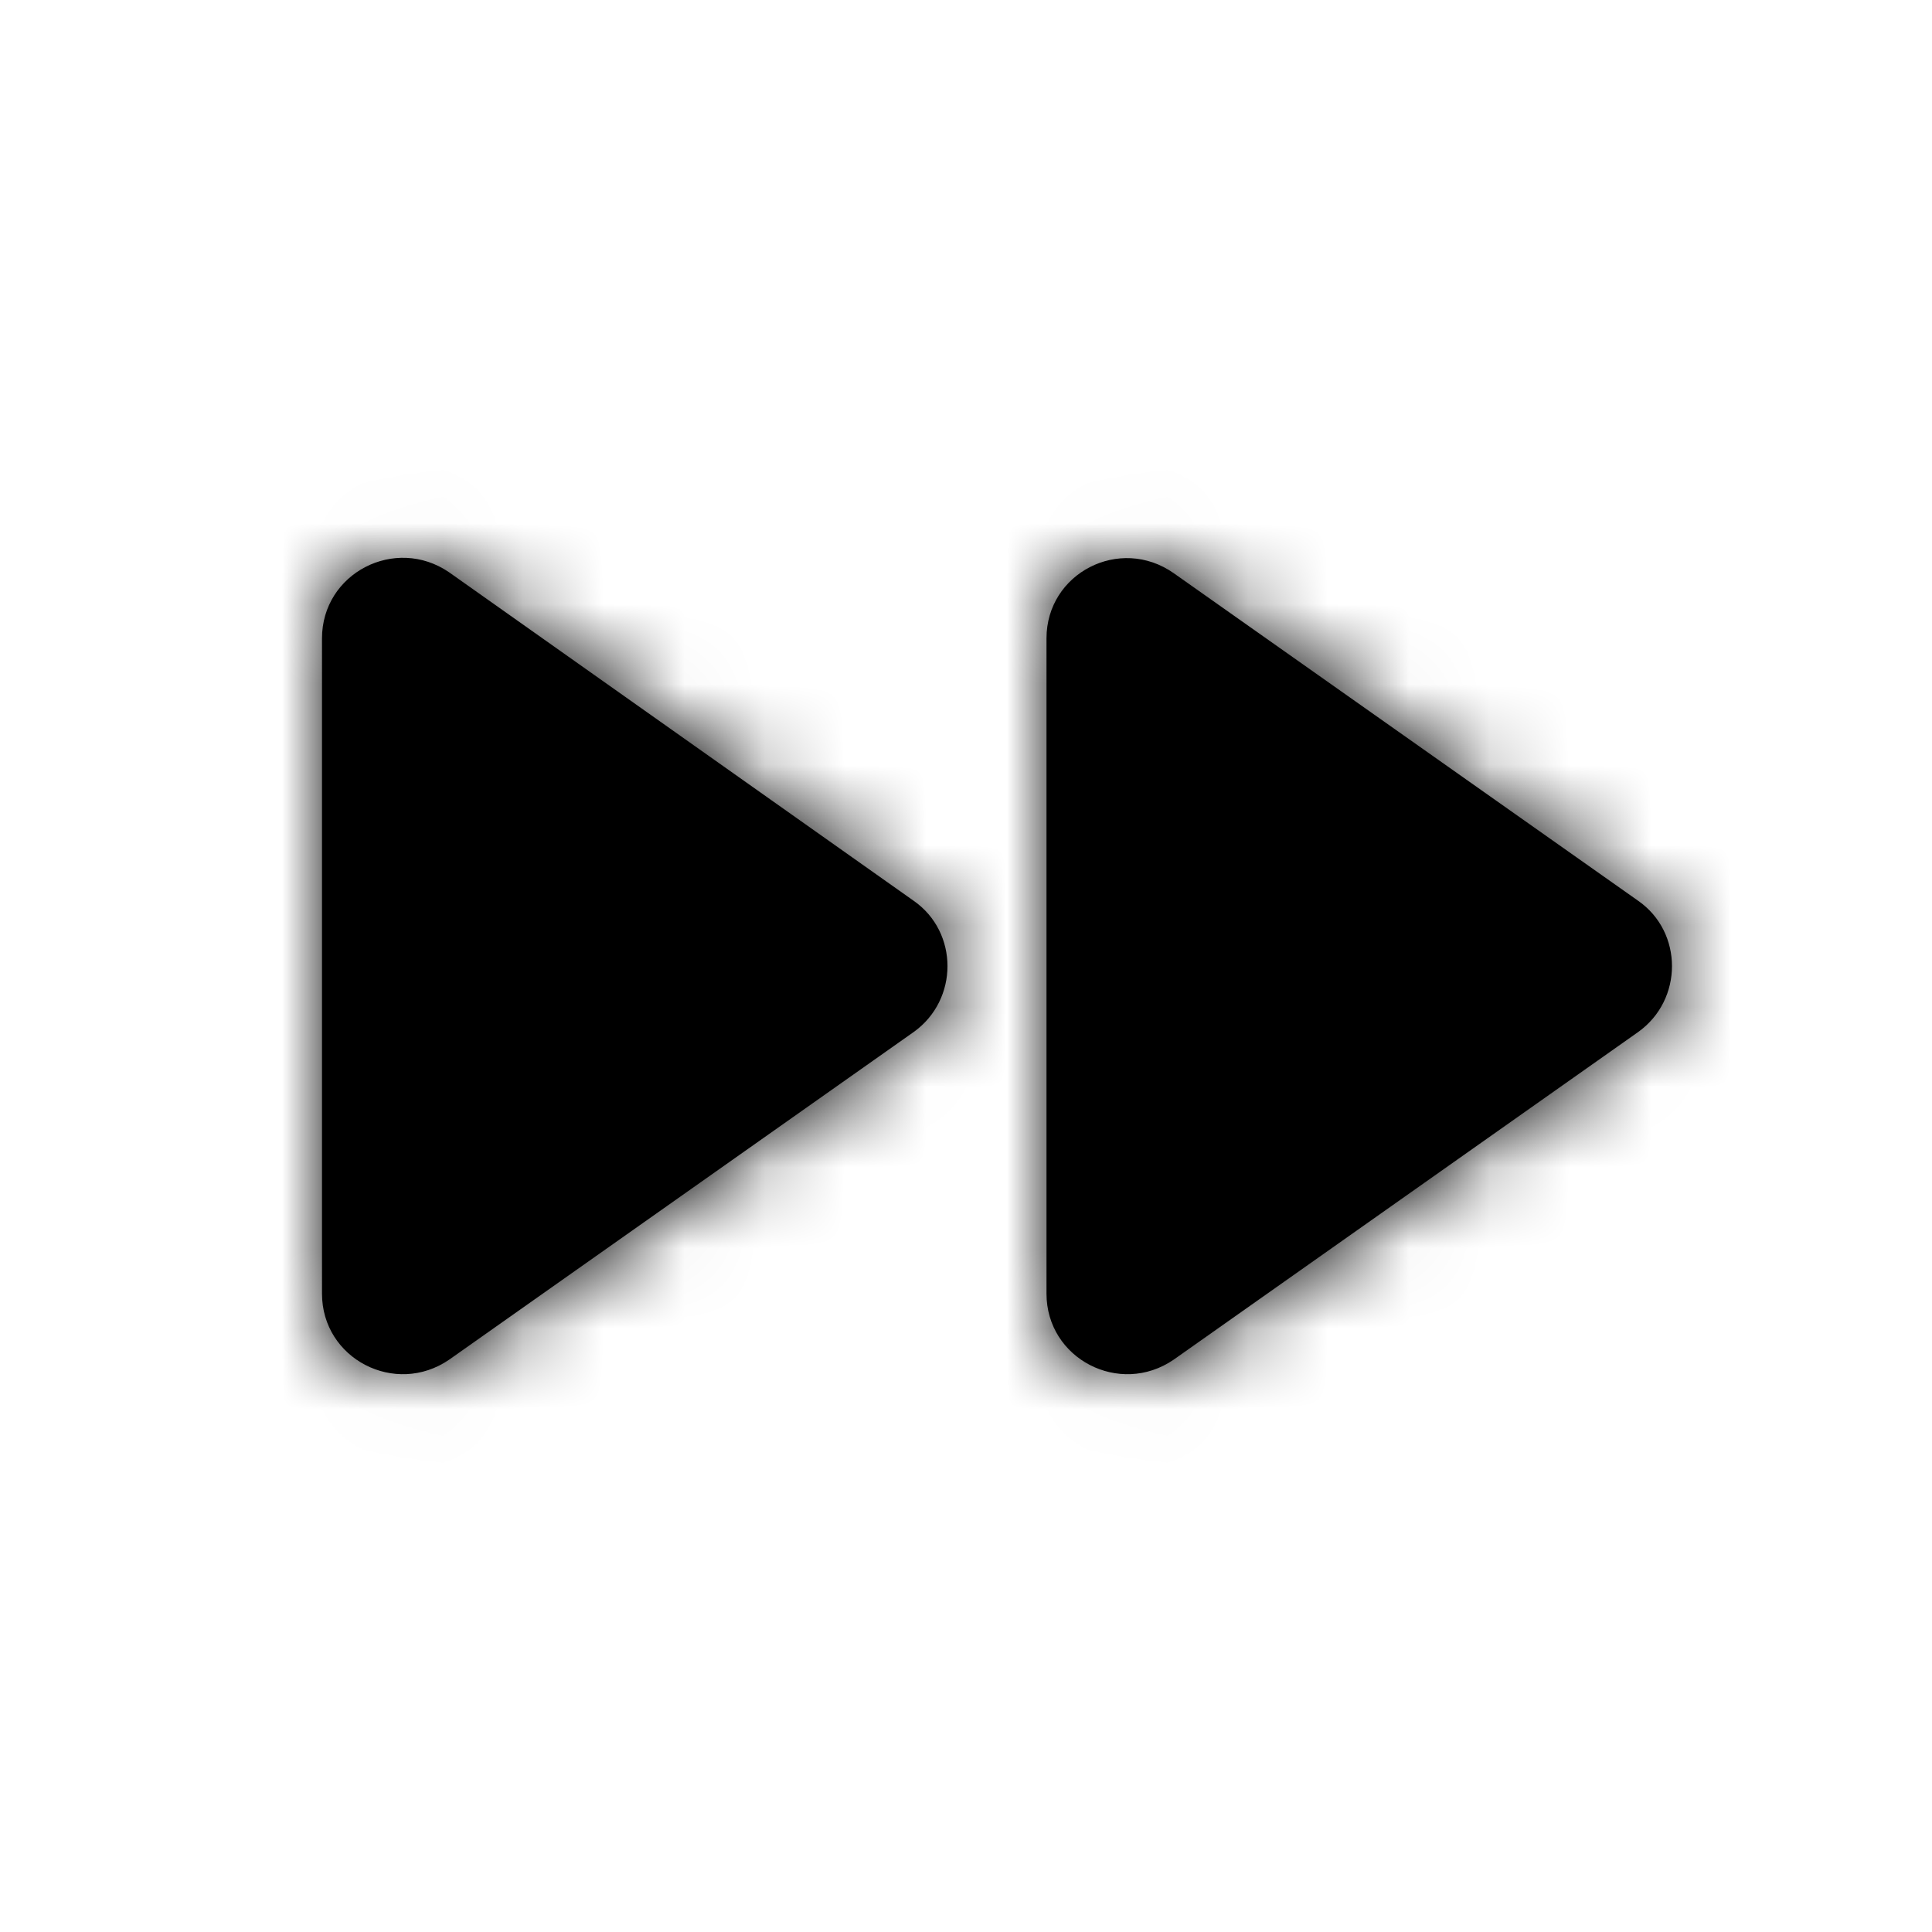 <svg xmlns:xlink="http://www.w3.org/1999/xlink" width="24" height="24" viewBox="0 0 24 24">
  <defs>
    <path id="rewind-a" d="M5.58,16.89 L11.35,12.82 C11.91,12.42 11.91,11.58 11.35,11.19 L5.58,7.11 C4.91,6.65 4,7.12 4,7.93 L4,16.07 C4,16.88 4.91,17.35 5.58,16.89 Z M13,7.93 L13,16.07 C13,16.88 13.91,17.35 14.58,16.89 L20.35,12.82 C20.91,12.42 20.91,11.58 20.35,11.19 L14.58,7.12 C13.91,6.65 13,7.12 13,7.93 L13,7.93 Z"/>
  </defs>
  <g fill="none" fill-rule="evenodd">
    <polygon points="0 0 24 0 24 24 0 24"/>
    <mask id="rewind-b" fill="#fff">
      <use xlink:href="#rewind-a"/>
    </mask>
    <use fill="#000" xlink:href="#rewind-a"/>
    <g fill="#000" mask="url(#rewind-b)">
      <rect width="24" height="24"/>
    </g>
  </g>
</svg>
